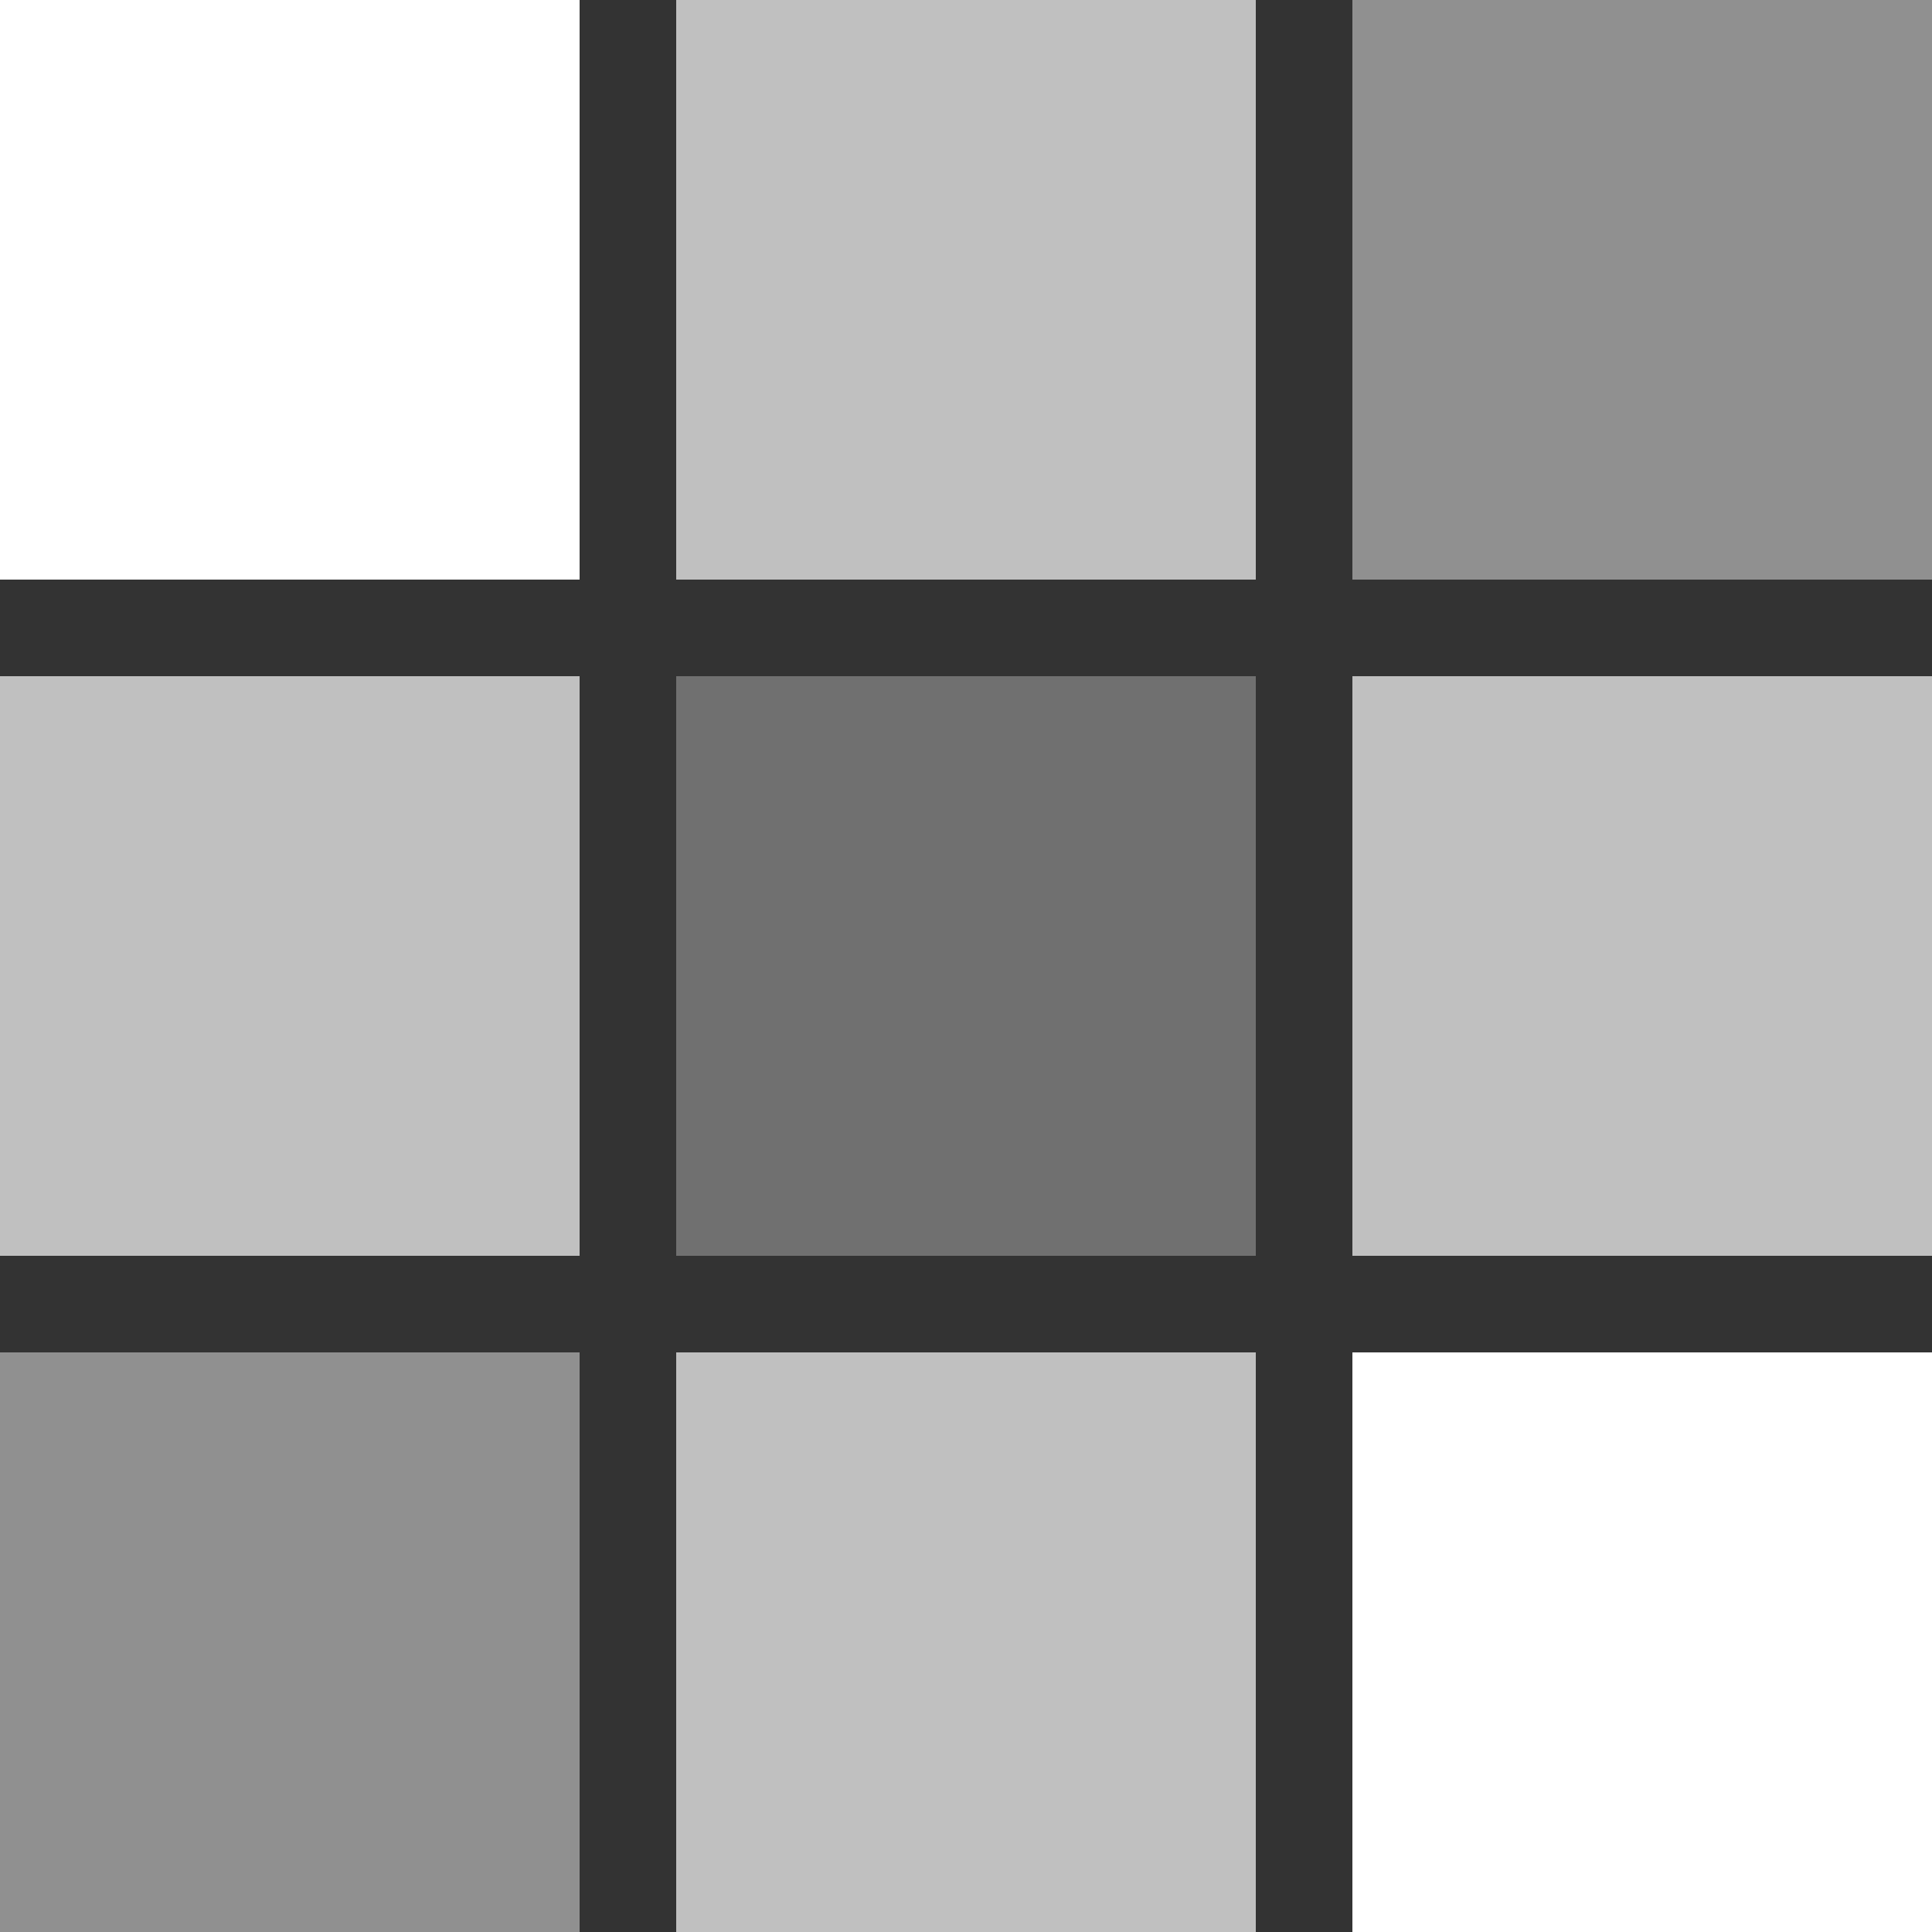 <?xml version="1.0" encoding="UTF-8" standalone="no"?>
<svg
   xmlns="http://www.w3.org/2000/svg"
   version="1.1"
   viewBox="0 0 20 20"
   height="20"
   width="20">

  <rect x="0" y="0" width="20" height="20" fill="#333333" stroke="none"/>

  <rect
     style="fill:#909090"
     width="6"
     height="6"
     x="0"
     y="14" />
  <rect
     y="14"
     x="7"
     height="6"
     width="6"
     style="fill:#c0c0c0" />
  <rect
     style="fill:#ffffff"
     width="6"
     height="6"
     x="14"
     y="14" />
  <rect
     y="7"
     x="0"
     height="6"
     width="6"
     style="fill:#c0c0c0" />
  <rect
     style="fill:#ffffff"
     width="6"
     height="6"
     x="0"
     y="0" />
  <rect
     style="fill:#707070"
     width="6"
     height="6"
     x="7"
     y="7" />
  <rect
     y="0"
     x="7"
     height="6"
     width="6"
     style="fill:#c0c0c0" />
  <rect
     y="7"
     x="14"
     height="6"
     width="6"
     style="fill:#c0c0c0" />
  <rect
     y="0"
     x="14"
     height="6"
     width="6"
     style="fill:#909090" />
</svg>
